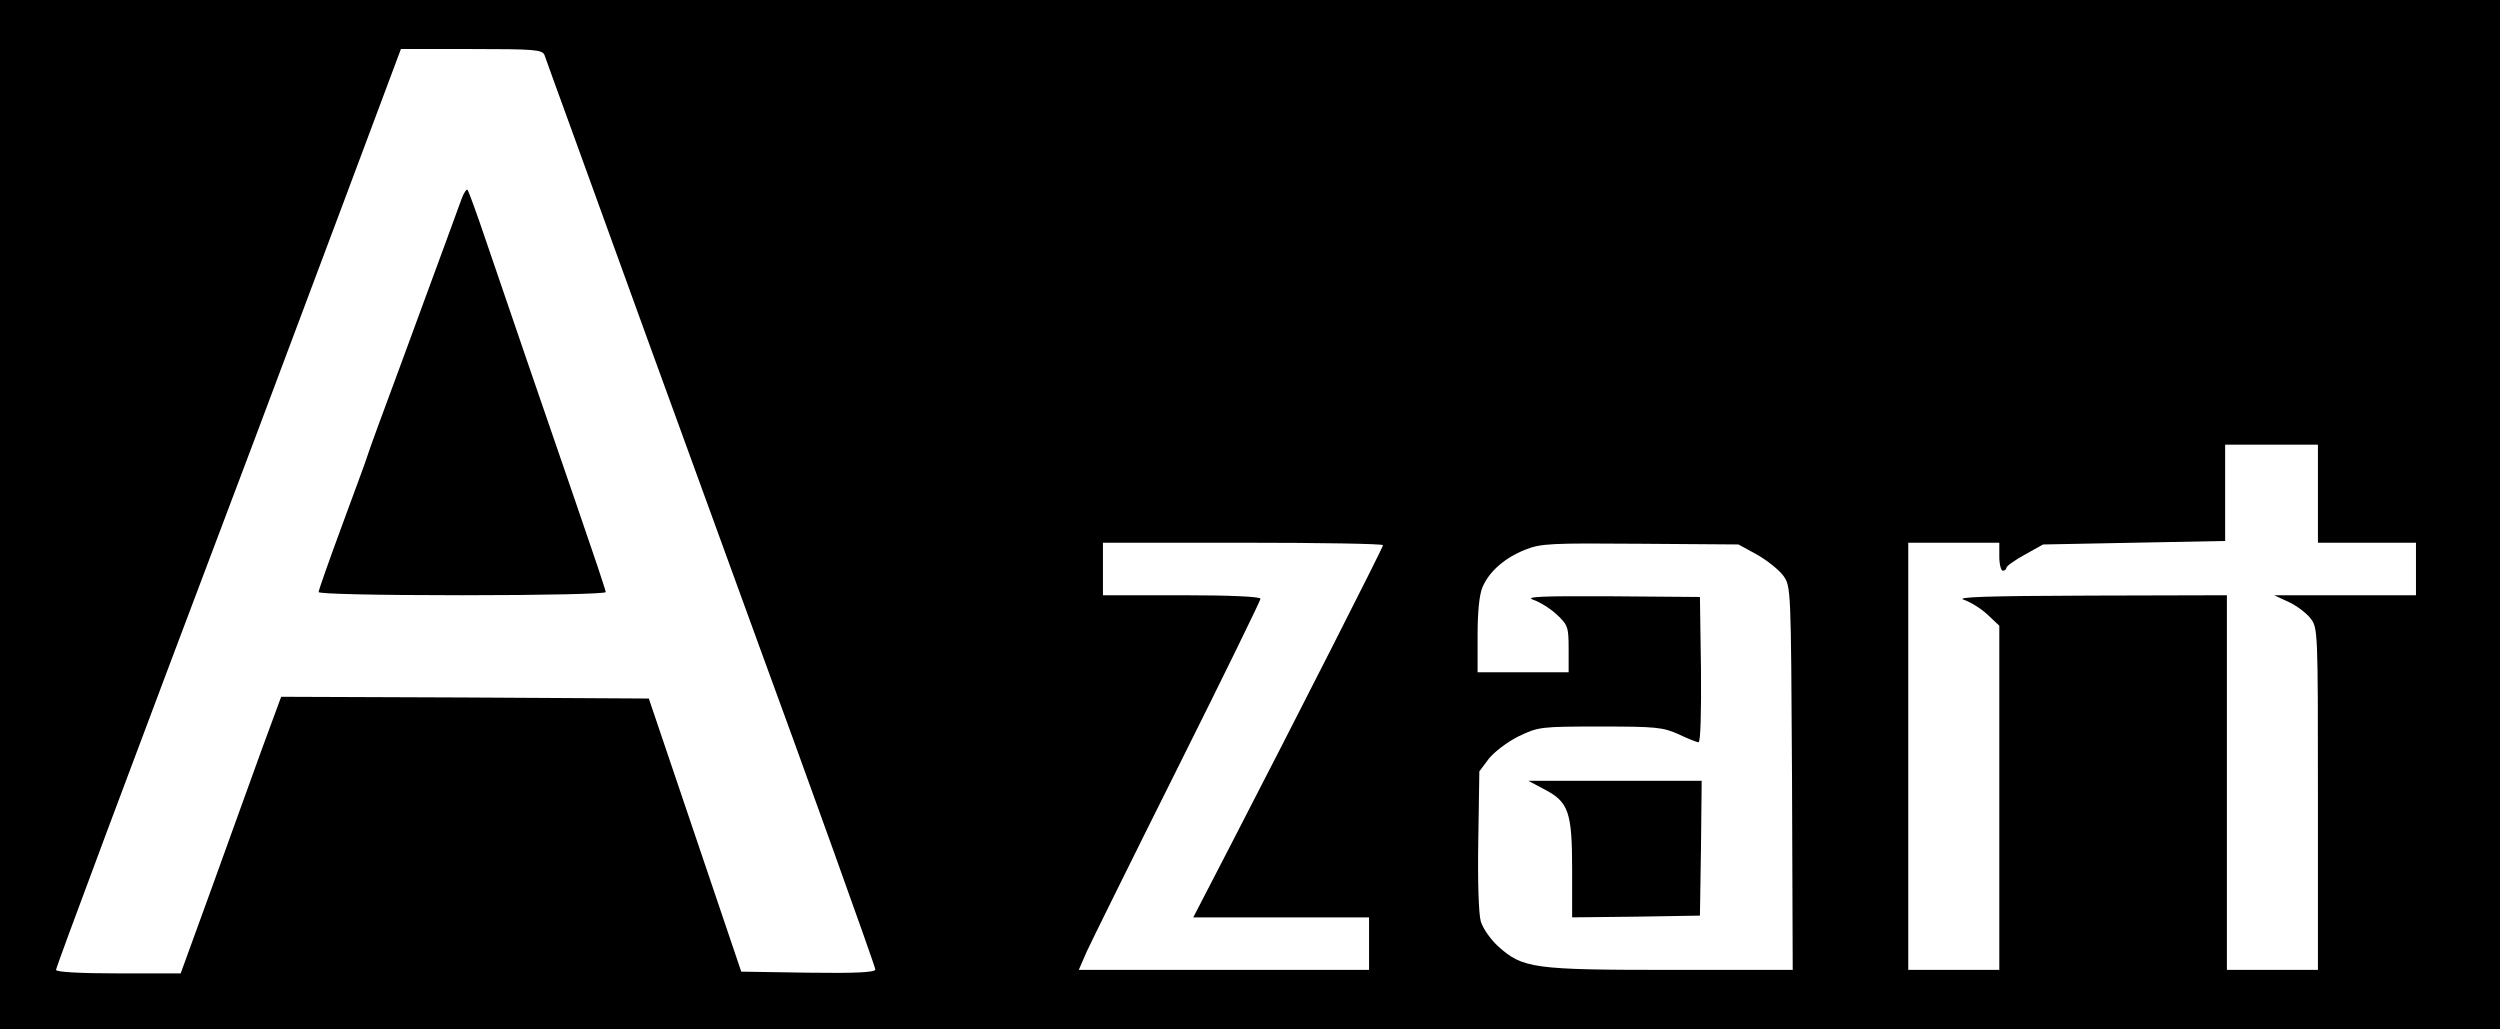 <?xml version="1.0" standalone="no"?>
<!DOCTYPE svg PUBLIC "-//W3C//DTD SVG 20010904//EN"
 "http://www.w3.org/TR/2001/REC-SVG-20010904/DTD/svg10.dtd">
<svg version="1.0" xmlns="http://www.w3.org/2000/svg"
 width="714pt" height="294pt" viewBox="0 0 714 294"
 preserveAspectRatio="xMidYMid meet">

<g transform="translate(0,294) scale(0.1,-0.1)"
fill="#000000" stroke="none">
<path d="M0 1470 l0 -1470 3570 0 3570 0 0 1470 0 1470 -3570 0 -3570 0 0
-1470z m1555 1313 c3 -10 135 -371 291 -803 157 -432 303 -832 324 -890 113
-307 330 -910 330 -919 0 -8 -57 -11 -191 -9 l-192 3 -132 390 -132 390 -525
3 -525 2 -56 -152 c-30 -84 -95 -262 -143 -396 l-88 -242 -178 0 c-111 0 -178
4 -178 10 0 8 201 547 567 1515 52 138 167 445 256 682 l162 433 201 0 c183 0
202 -2 209 -17z m5065 -1253 l0 -140 140 0 140 0 0 -75 0 -75 -202 0 -203 0
41 -19 c22 -10 50 -31 62 -46 22 -28 22 -30 22 -516 l0 -489 -130 0 -130 0 0
535 0 535 -392 -1 c-296 -1 -385 -4 -359 -12 18 -6 49 -25 67 -42 l34 -32 0
-492 0 -491 -130 0 -130 0 0 610 0 610 130 0 130 0 0 -40 c0 -22 5 -40 10 -40
6 0 10 4 10 8 0 5 24 22 53 38 l52 29 260 5 260 5 0 138 0 137 133 0 132 0 0
-140z m-2670 -147 c0 -6 -238 -475 -437 -860 l-105 -203 251 0 251 0 0 -75 0
-75 -414 0 -415 0 23 53 c13 28 130 265 260 525 130 260 236 477 236 482 0 6
-86 10 -225 10 l-225 0 0 75 0 75 400 0 c220 0 400 -3 400 -7z m1068 -27 c30
-17 63 -44 75 -60 22 -31 22 -34 25 -578 l2 -548 -348 0 c-392 0 -423 4 -493
67 -21 19 -44 51 -50 72 -6 22 -9 111 -7 232 l3 196 27 36 c16 20 53 48 85 64
57 27 61 28 233 28 160 0 179 -2 224 -22 27 -13 53 -23 57 -23 6 0 8 90 7 208
l-3 207 -255 2 c-196 1 -247 -1 -221 -10 18 -6 49 -25 67 -42 32 -30 34 -36
34 -99 l0 -66 -130 0 -130 0 0 105 c0 68 5 117 14 138 19 45 64 84 122 107 45
18 72 19 329 17 l280 -2 53 -29z"/>
<path d="M1319 2374 c-6 -16 -28 -76 -49 -134 -21 -58 -78 -211 -125 -340 -48
-129 -91 -246 -95 -260 -4 -14 -38 -105 -74 -203 -36 -98 -66 -182 -66 -188 0
-5 158 -9 410 -9 235 0 410 4 410 9 0 5 -39 121 -86 257 -93 269 -190 553
-260 758 -24 71 -46 131 -49 134 -2 3 -10 -8 -16 -24z"/>
<path d="M4410 686 c70 -36 80 -65 80 -229 l0 -137 183 2 182 3 3 193 2 192
-247 0 -248 0 45 -24z"/>
</g>
</svg>

